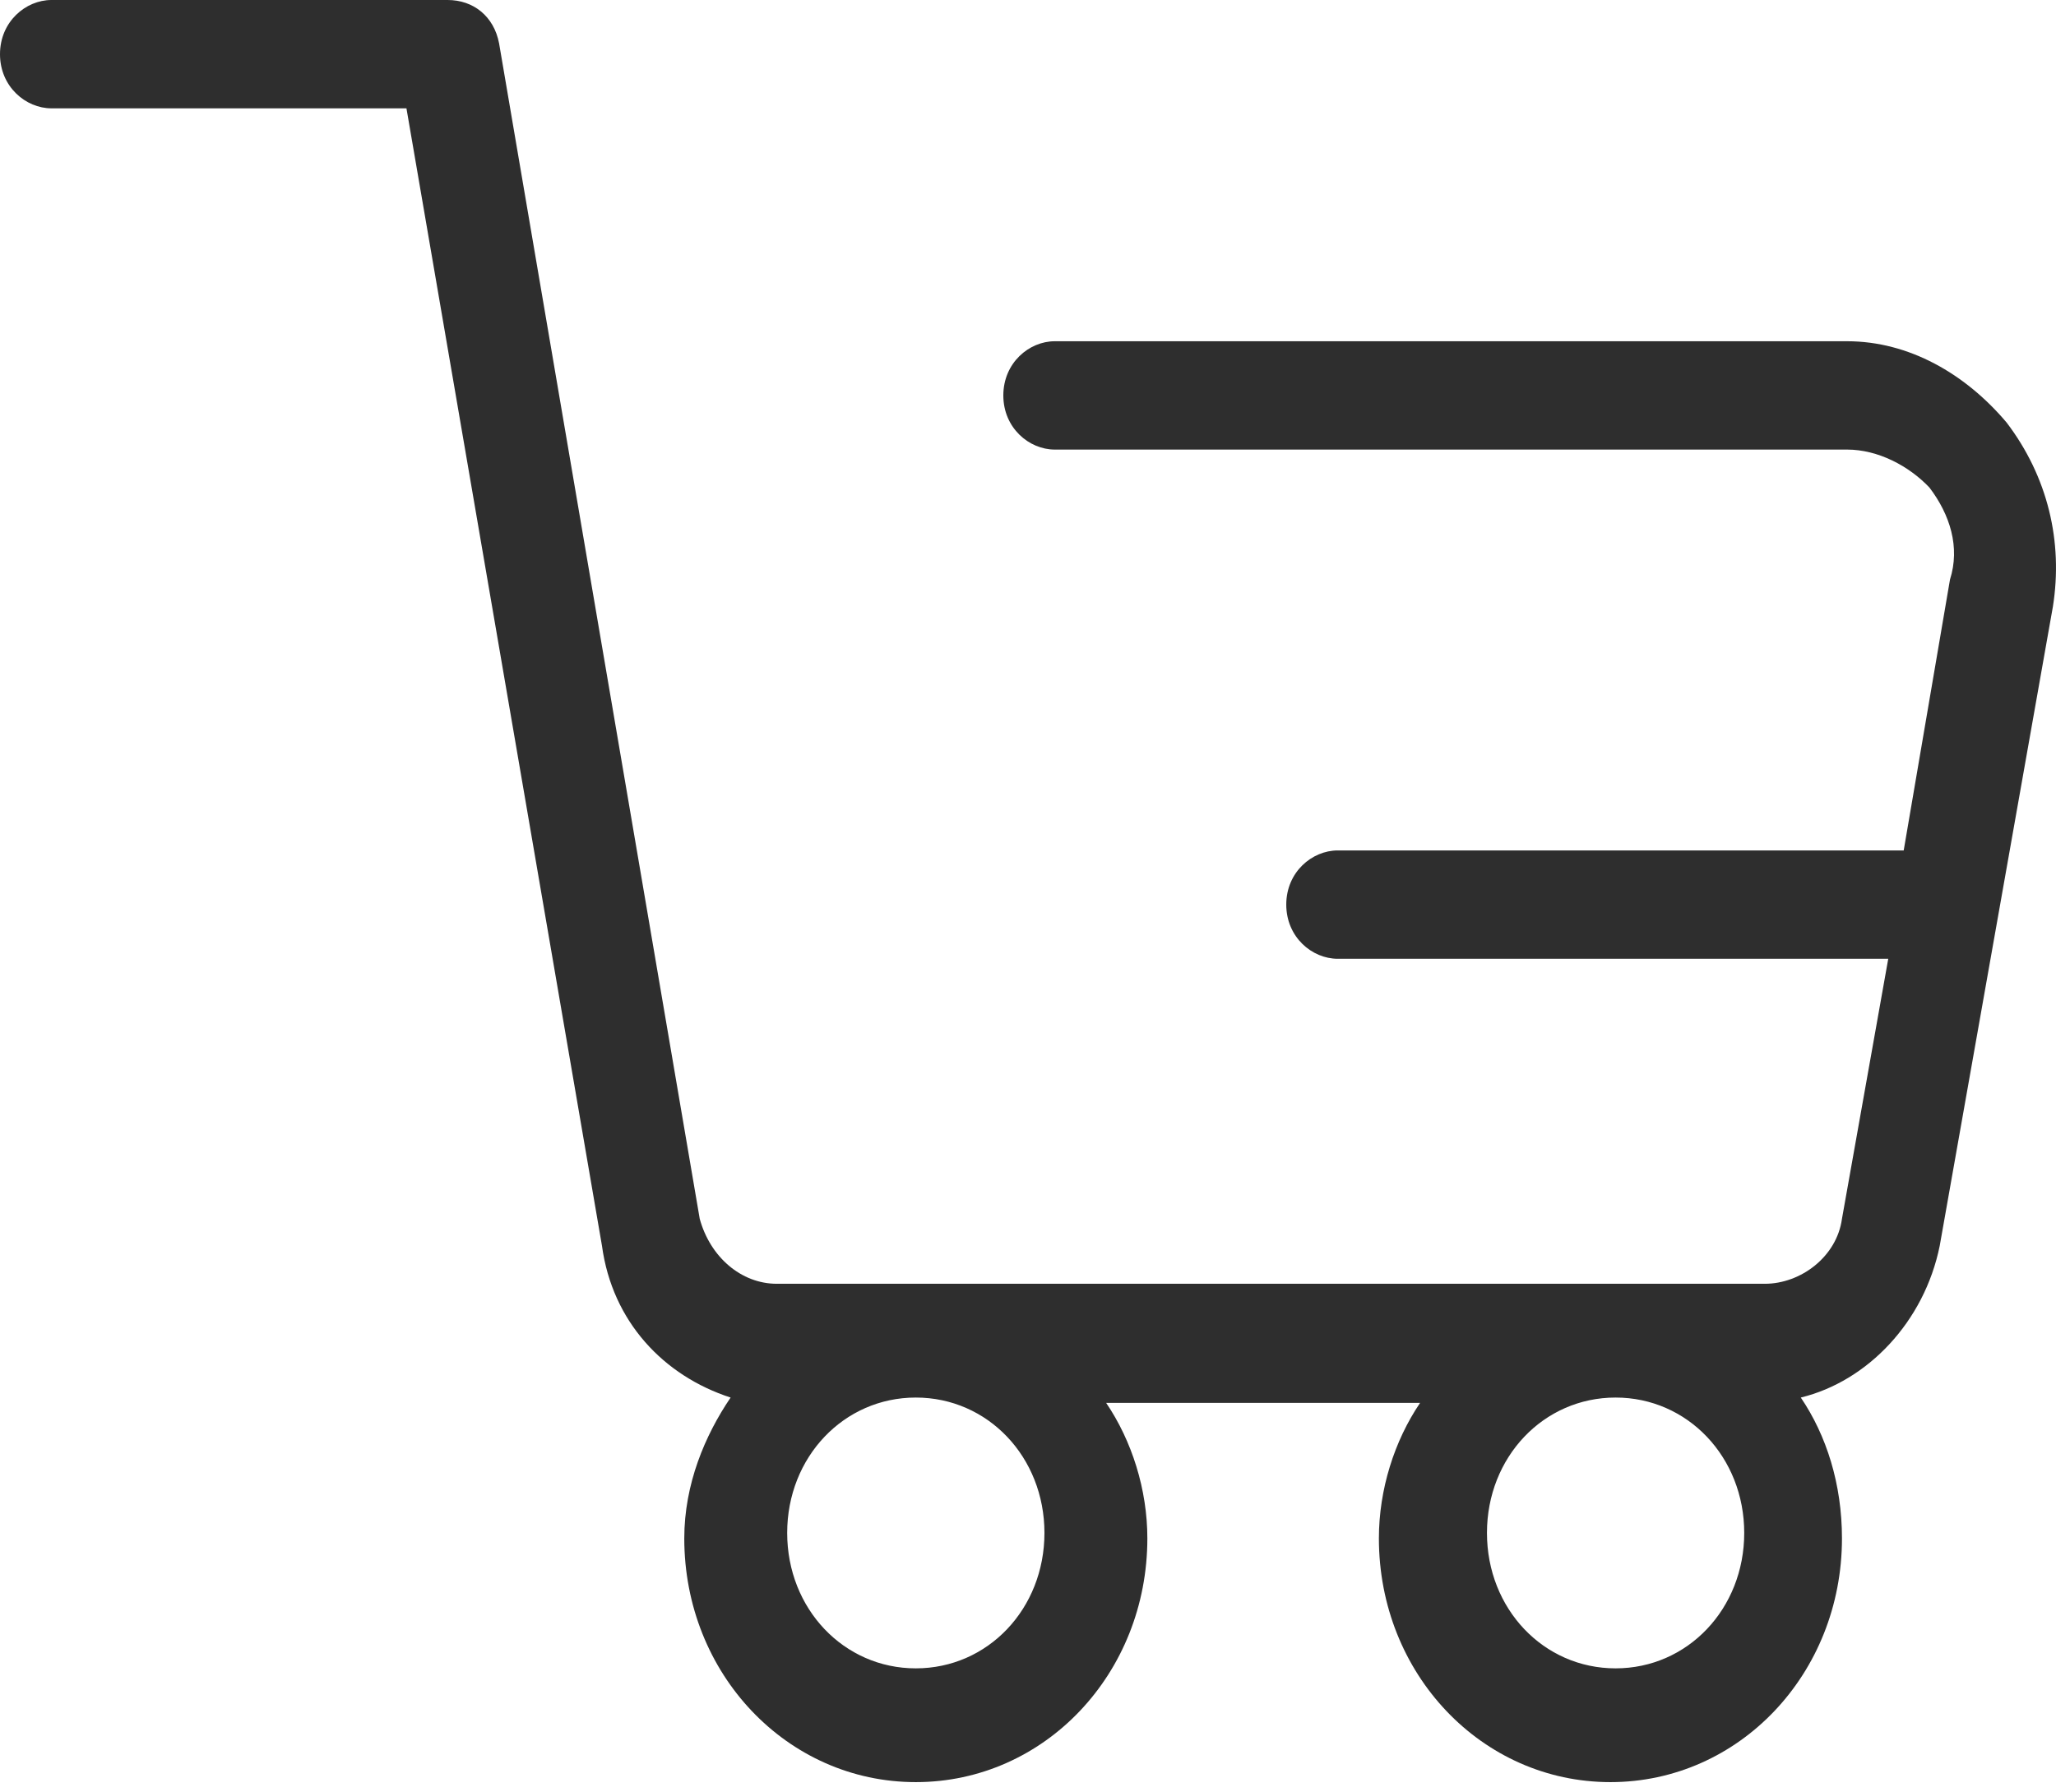 <svg width="39" height="34" viewBox="0 0 39 34" fill="none" xmlns="http://www.w3.org/2000/svg">
<path d="M38.063 8.015C37.282 7.09 36.209 6.473 35.038 6.473H20.008C19.52 6.473 19.032 6.884 19.032 7.501C19.032 8.117 19.52 8.528 20.008 8.528H35.038C35.623 8.528 36.209 8.837 36.599 9.248C36.989 9.761 37.185 10.378 36.989 10.994L36.111 16.132H25.375C24.887 16.132 24.399 16.543 24.399 17.159C24.399 17.776 24.887 18.187 25.375 18.187H35.818L34.94 23.119C34.842 23.838 34.159 24.352 33.476 24.352H14.737C14.054 24.352 13.469 23.838 13.273 23.119L9.467 0.822C9.369 0.308 8.979 0 8.491 0H0.976C0.488 0 0 0.411 0 1.028C0 1.644 0.488 2.055 0.976 2.055H7.71L11.419 23.633C11.614 25.071 12.59 26.099 13.859 26.51C13.371 27.229 12.98 28.154 12.98 29.181C12.98 31.75 14.932 33.805 17.372 33.805C19.812 33.805 21.764 31.75 21.764 29.181C21.764 28.256 21.471 27.332 20.983 26.612H26.937C26.449 27.332 26.156 28.256 26.156 29.181C26.156 31.75 28.108 33.805 30.548 33.805C32.988 33.805 34.94 31.75 34.94 29.181C34.94 28.154 34.647 27.229 34.159 26.51C35.428 26.201 36.502 25.071 36.794 23.633L38.941 11.508C39.137 10.275 38.844 9.042 38.063 8.015ZM19.812 29.078C19.812 30.517 18.739 31.647 17.372 31.647C16.006 31.647 14.932 30.517 14.932 29.078C14.932 27.64 16.006 26.51 17.372 26.51C18.739 26.51 19.812 27.64 19.812 29.078ZM30.646 31.647C29.279 31.647 28.206 30.517 28.206 29.078C28.206 27.64 29.279 26.51 30.646 26.51C32.012 26.51 33.086 27.64 33.086 29.078C33.086 30.517 32.012 31.647 30.646 31.647Z" fill="#2E2E2E"/>
</svg>
